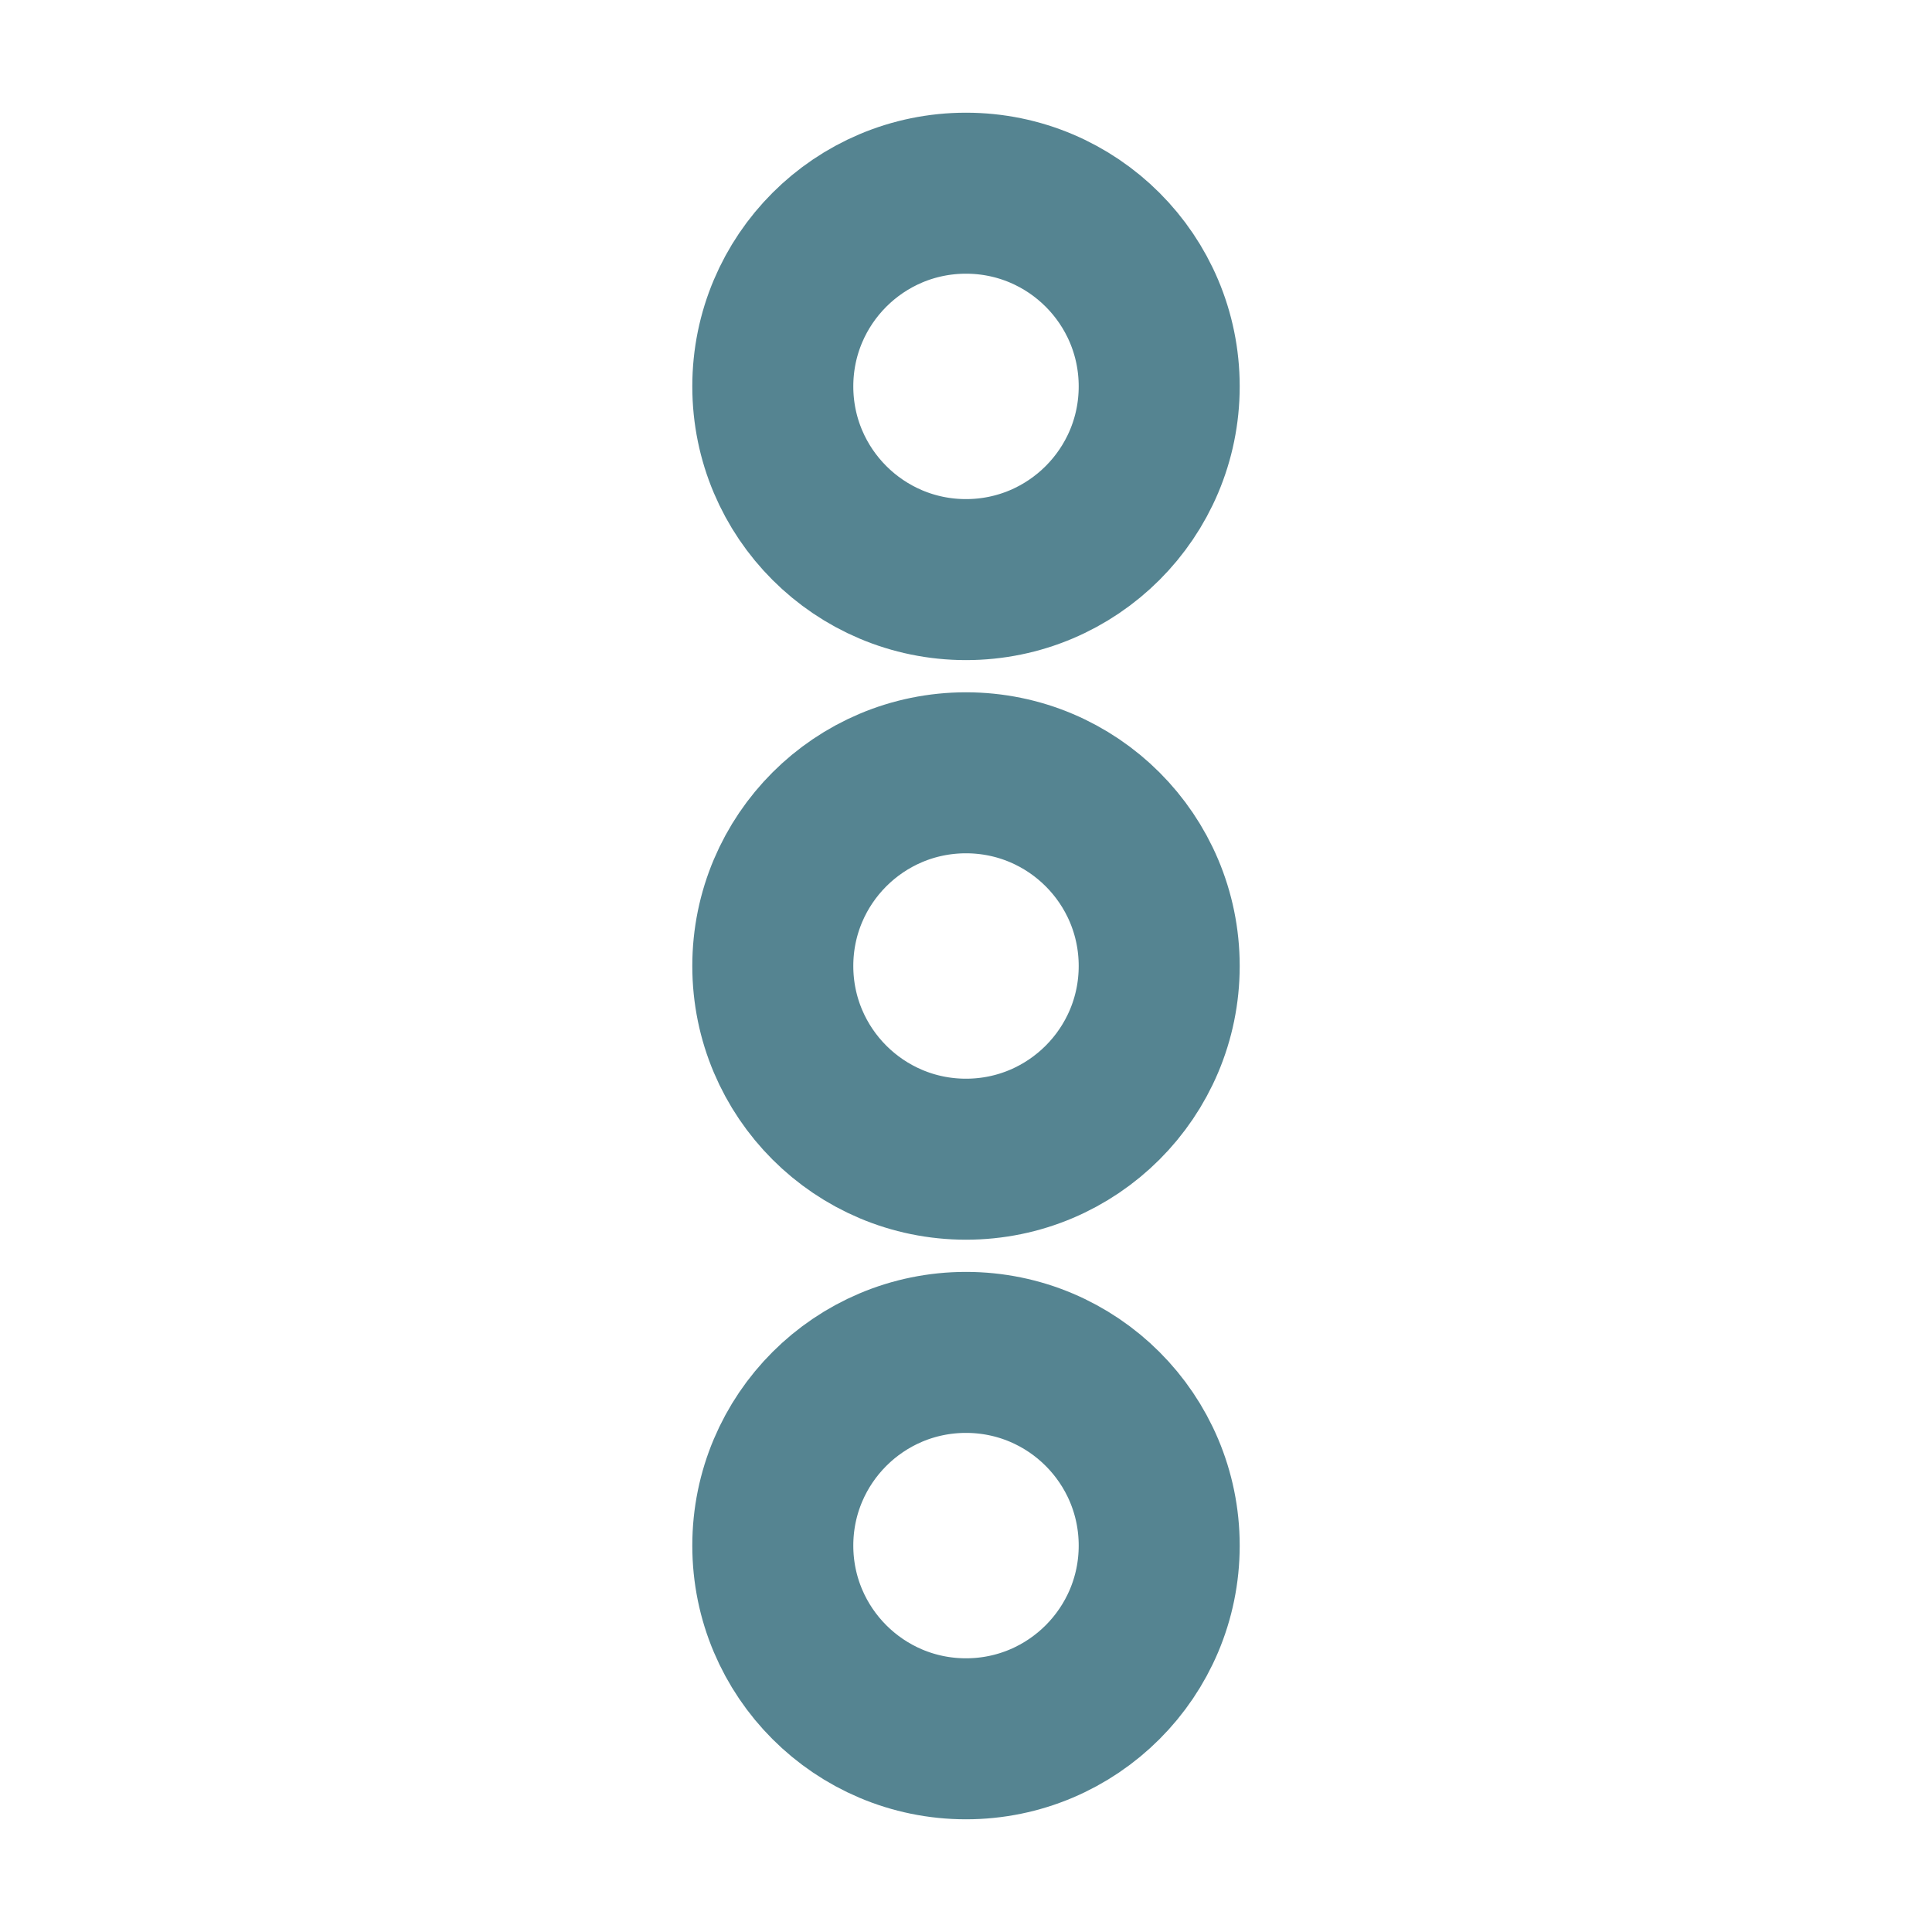 <svg width="24" height="24" viewBox="0 0 24 24" fill="none" xmlns="http://www.w3.org/2000/svg">
<path d="M12 7.2C10.675 7.2 9.6 6.125 9.6 4.8C9.6 3.474 10.675 2.4 12 2.4C13.325 2.4 14.4 3.474 14.4 4.8C14.4 6.125 13.325 7.2 12 7.2Z" stroke="#558491" stroke-width="2"/>
<path d="M12 14.4C10.675 14.4 9.6 13.325 9.6 12C9.6 10.674 10.675 9.6 12 9.6C13.325 9.6 14.4 10.674 14.4 12C14.4 13.325 13.325 14.4 12 14.4Z" stroke="#558491" stroke-width="2"/>
<path d="M12 21.6C10.675 21.6 9.6 20.525 9.6 19.2C9.6 17.874 10.675 16.8 12 16.8C13.325 16.8 14.4 17.874 14.4 19.2C14.4 20.525 13.325 21.6 12 21.6Z" stroke="#558491" stroke-width="2"/>
</svg>

